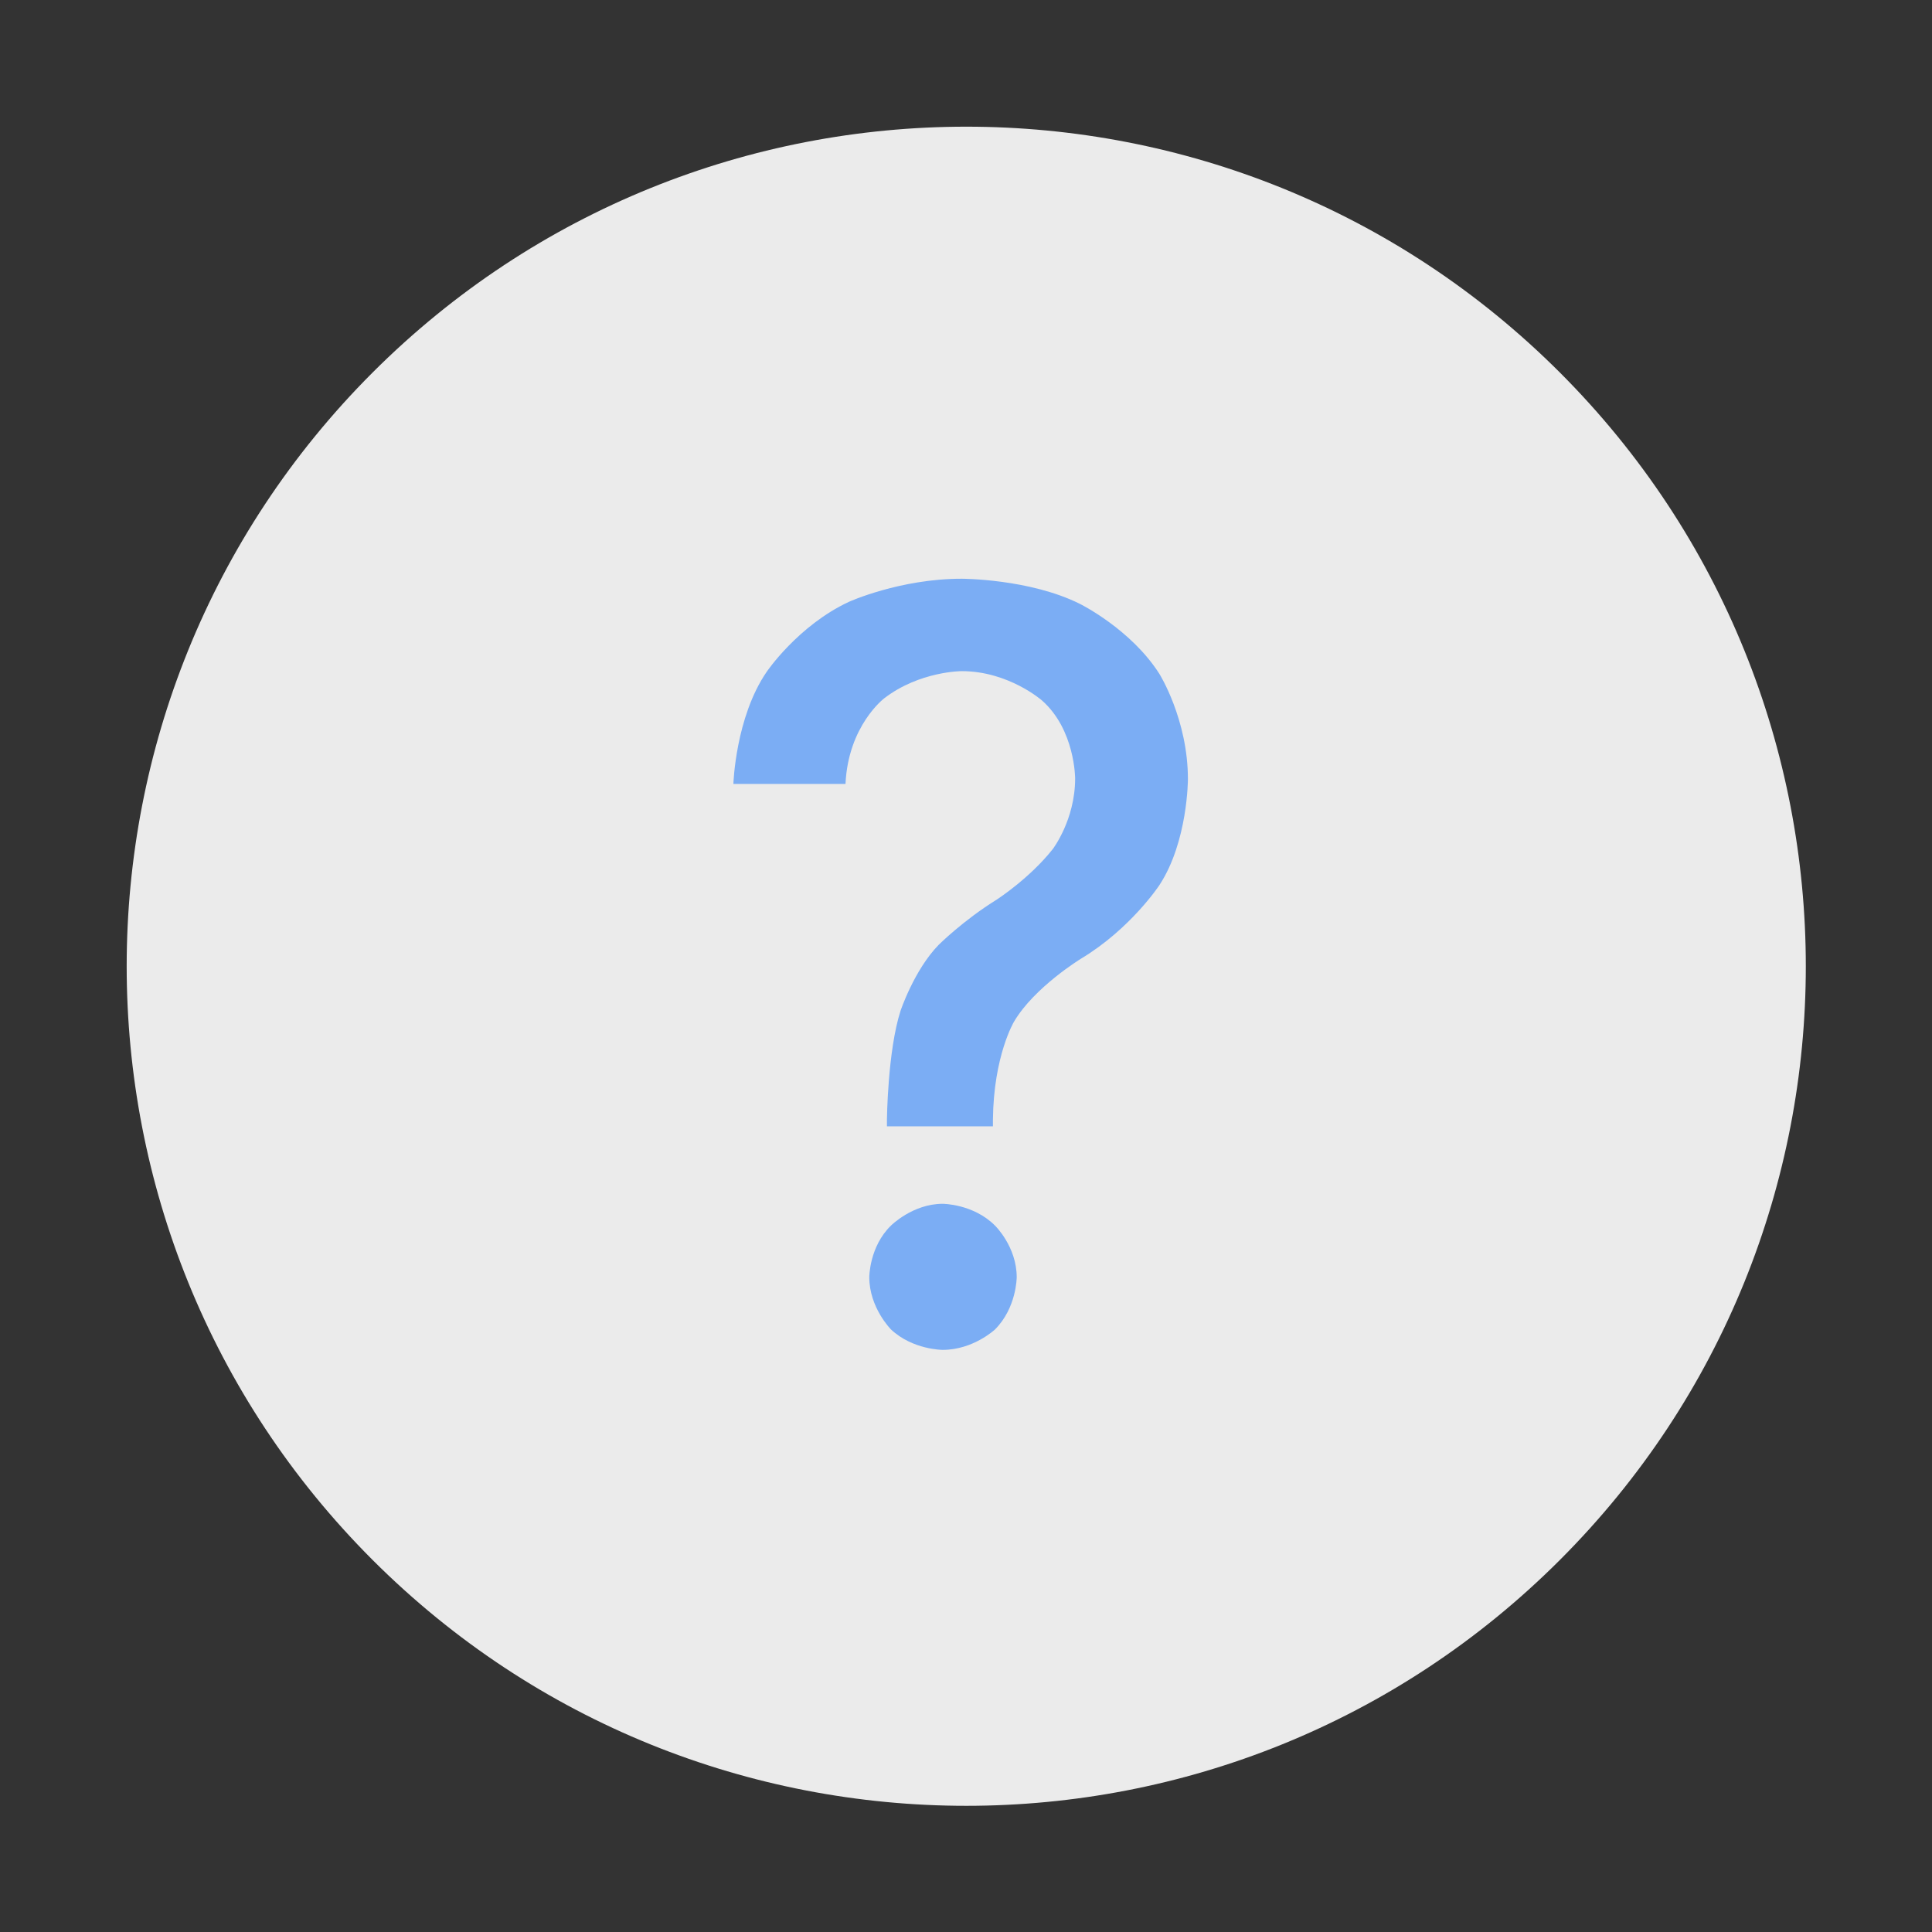 <svg width="1564" height="1564" xmlns="http://www.w3.org/2000/svg" xmlns:xlink="http://www.w3.org/1999/xlink">
 <rect width="100%" height="100%" fill="#333333" stroke="none"/>
 <defs>
  <clipPath id="c_6">
   <path id="svg_1" d="m0,0l1564,0l0,1564l-1564,0l0,-1564z"/>
  </clipPath>
  <clipPath id="c0_6">
   <path id="svg_2" d="m101.1,1463.4l0,-1362.3l1362.3,0l0,1362.3l-1362.3,0z"/>
  </clipPath>
  <clipPath id="c1_6">
   <path id="svg_3" d="m306.4,1545.2l0,-1526l951.6,0l0,1526l-951.6,0z"/>
  </clipPath>
  <style type="text/css">
   <![CDATA[

.g0_6{
fill: #FFFFFF;
}
.g1_6{
fill: #EBEBEB;
}

]]>
  </style>
 </defs>
 <defs>
  <path transform="scale(0.001,-0.001) " id="f0_6" d="m368,-9c0,0 -44,0 -76,30c0,0 -32,32 -32,77c0,0 0,45 32,76c0,0 32,32 76,32c0,0 45,0 77,-32c0,0 32,-31 32,-76c0,0 0,-45 -32,-77c0,0 -32,-30 -77,-30zm-82,329l0,10c0,0 1,101 20,160c0,0 20,60 56,97c0,0 36,36 86,67c0,0 48,31 82,74c0,0 33,43 33,104c0,0 0,72 -49,115c0,0 -49,43 -118,43c0,0 -62,0 -114,-40c0,0 -53,-40 -57,-126l-165,0c0,0 3,98 49,165c0,0 46,68 121,103c0,0 75,34 166,34c0,0 100,0 174,-37c0,0 75,-37 117,-103c0,0 42,-67 42,-155c0,0 0,-92 -42,-156c0,0 -42,-64 -115,-108c0,0 -69,-42 -99,-93c0,0 -30,-50 -31,-144l0,-10l-156,0z"/>
 </defs>
 <g>
  <title>background</title>
  <rect fill="none" id="canvas_background" height="402" width="582" y="-1" x="-1"/>
 </g>
 <g>
  <title>Layer 1</title>
  <g id="svg_4" clip-path="url(#c_6)">
   <g id="svg_7" clip-path="url(#c0_6)">
    <path id="svg_8" class="g1_6" d="m1262.8,301.6c265.4,265.5 265.4,695.8 0,961.2c-265.4,265.4 -695.7,265.4 -961.2,0c-265.4,-265.4 -265.4,-695.7 0,-961.2c265.5,-265.4 695.8,-265.4 961.2,0z"/>
   </g>
   <g id="svg_9" clip-path="url(#c1_6)">
    <g id="svg_10" fill="#7BADF4">
     <use id="svg_11" transform="matrix(550,0,0,550,560.7,1087.8) " xlink:href="#f0_6"/>
    </g>
   </g>
  </g>
 </g>
</svg>